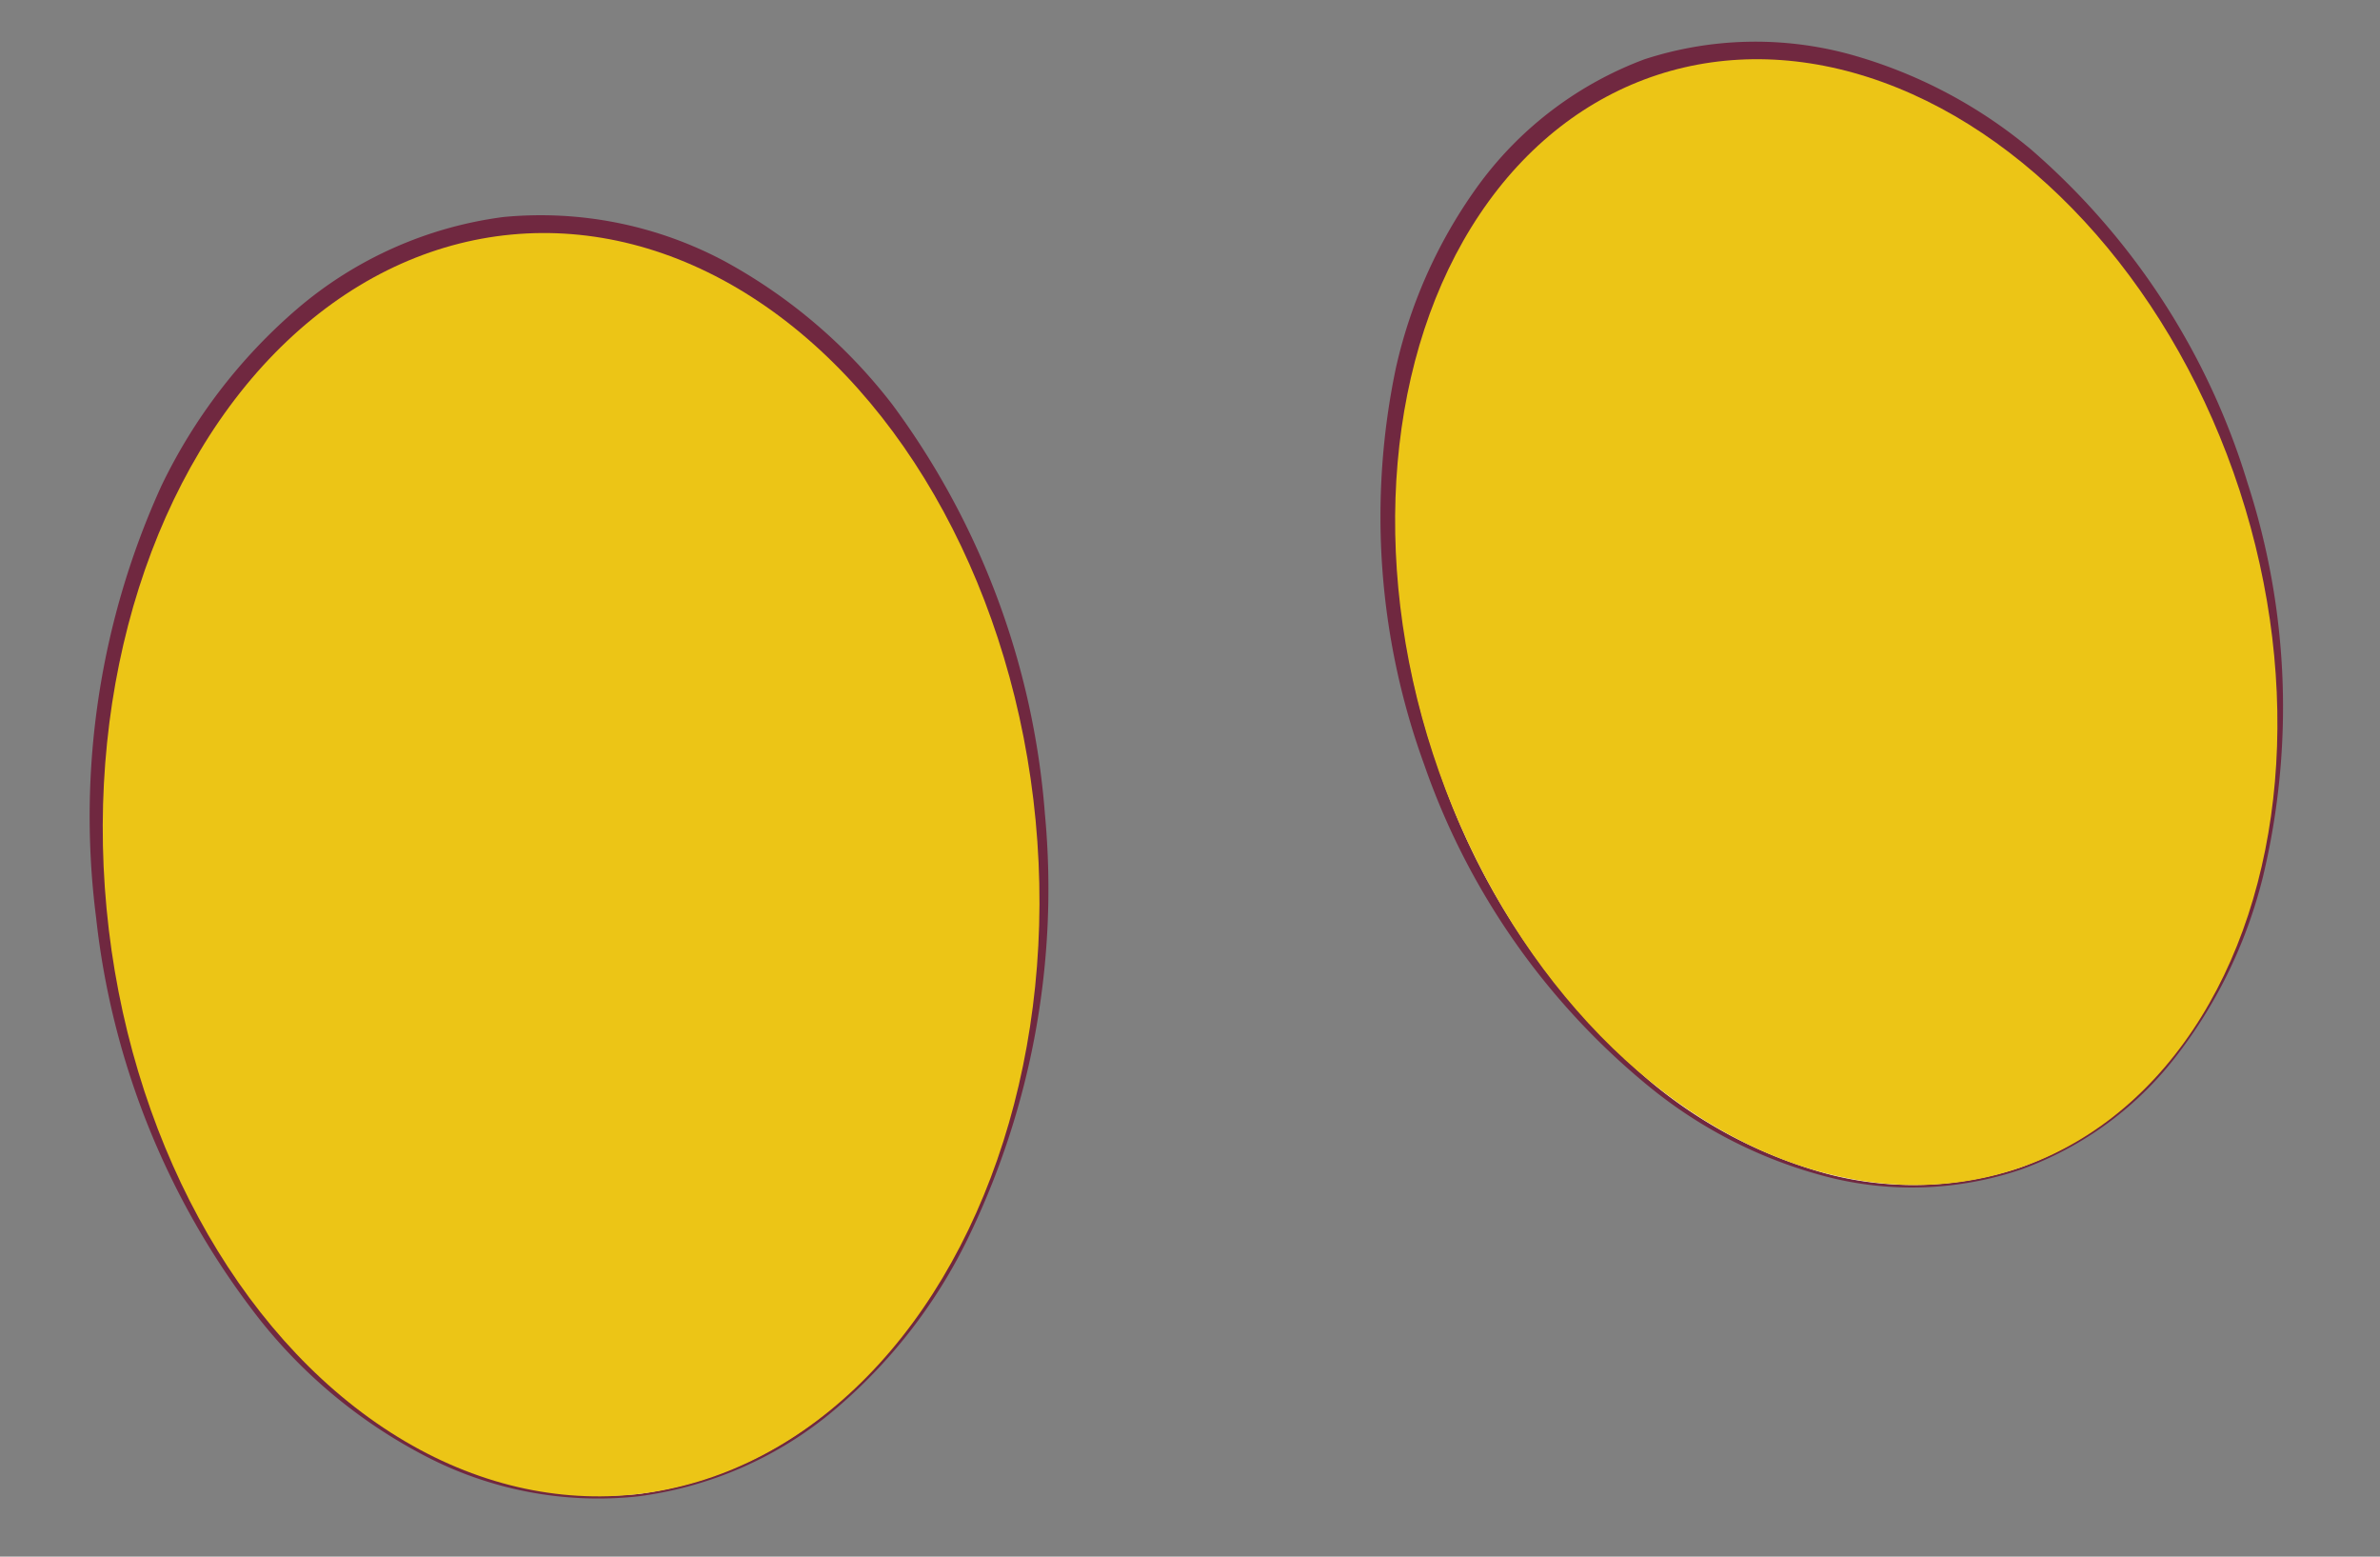 <svg id="bef2370f-d85d-46c1-a465-933c230a78c8" data-name="Layer 1" xmlns="http://www.w3.org/2000/svg" width="104" height="68" viewBox="0 0 104 68">
  <rect x="0" y="0" width="104" height="68" fill="#808080" stroke="none"/>
  <defs>
    <style>
      .a819f1d9-d021-4f4b-834f-17e0a37856c9 {
        fill: #fff;
      }

      .b957a7cc-8e6e-4982-ab11-db9286e09d18 {
        fill: #702840;
      }

      .a92ab8b6-24dc-4201-97fb-f54fa31253dd {
        fill: #210a11;
      }

      .f25092db-7b9b-4436-aca9-5d8cdead9130 {
        fill: #ecc516;
      }
    </style>
  </defs>
  <g>
    <g>
      <g>
        <g>
          <ellipse class="a819f1d9-d021-4f4b-834f-17e0a37856c9" cx="24.94" cy="37.82" rx="20.39" ry="27.65" transform="translate(-3.46 2.52) rotate(-5.42)"/>
          <path class="b957a7cc-8e6e-4982-ab11-db9286e09d18" d="M27.86,65.37a16.33,16.33,0,0,1-9.23-1.74,22.39,22.39,0,0,1-7.29-6A34.53,34.53,0,0,1,4.2,40.09,34.83,34.83,0,0,1,7.05,21.23,23.75,23.75,0,0,1,13,13.48a17.29,17.29,0,0,1,9-4,17.07,17.07,0,0,1,9.66,1.93A23.33,23.33,0,0,1,39,17.68a34.49,34.49,0,0,1,6.66,17.88,34.9,34.9,0,0,1-3.39,18.59,23,23,0,0,1-5.83,7.46A16.57,16.57,0,0,1,27.86,65.37Zm0-.1a16.48,16.48,0,0,0,8.52-3.79A22.89,22.89,0,0,0,42.08,54a34.15,34.15,0,0,0,3.05-18.43,33.85,33.85,0,0,0-6.79-17.39,22.16,22.16,0,0,0-7.18-6,16.1,16.1,0,0,0-9.11-1.77,16.35,16.35,0,0,0-8.5,3.77,22.71,22.71,0,0,0-5.72,7.42A34.31,34.31,0,0,0,4.75,40a34,34,0,0,0,6.77,17.4,22.33,22.33,0,0,0,7.18,6A16.13,16.13,0,0,0,27.84,65.27Z"/>
        </g>
        <ellipse class="a92ab8b6-24dc-4201-97fb-f54fa31253dd" cx="26.13" cy="40.85" rx="9.24" ry="12.45" transform="translate(-6.48 4.96) rotate(-9.65)"/>
        <ellipse class="a819f1d9-d021-4f4b-834f-17e0a37856c9" cx="29.74" cy="33.41" rx="2.54" ry="3.42" transform="matrix(0.99, -0.17, 0.17, 0.99, -5.18, 5.46)"/>
      </g>
      <g>
        <g>
          <ellipse class="a819f1d9-d021-4f4b-834f-17e0a37856c9" cx="80.22" cy="27.22" rx="18.54" ry="25.15" transform="translate(-4.49 26.27) rotate(-18.1)"/>
          <path class="b957a7cc-8e6e-4982-ab11-db9286e09d18" d="M88.31,51.09a14.88,14.88,0,0,1-8.54.3,20.34,20.34,0,0,1-7.68-3.9,31.51,31.51,0,0,1-9.86-14.1A31.63,31.63,0,0,1,61,16.06,21.64,21.64,0,0,1,64.67,8a15.87,15.87,0,0,1,7.19-5.41,15.68,15.68,0,0,1,9-.21,21.16,21.16,0,0,1,7.88,4.14,31.28,31.28,0,0,1,9.47,14.57,31.71,31.71,0,0,1,.68,17.19A21,21,0,0,1,95.2,46,15,15,0,0,1,88.31,51.09Zm0-.1a14.92,14.92,0,0,0,6.79-5.06,20.69,20.69,0,0,0,3.59-7.74,31.19,31.19,0,0,0-1-17A30.88,30.88,0,0,0,88.2,7.16a20.27,20.27,0,0,0-7.57-3.91A14.07,14.07,0,0,0,65.41,8.54a20.7,20.7,0,0,0-3.6,7.72,31.19,31.19,0,0,0,.95,17,30.81,30.81,0,0,0,9.48,14.09,20.44,20.44,0,0,0,7.57,3.92A14.72,14.72,0,0,0,88.28,51Z"/>
        </g>
        <ellipse class="a92ab8b6-24dc-4201-97fb-f54fa31253dd" cx="80.35" cy="31.98" rx="8.41" ry="11.32" transform="translate(-5.33 20.27) rotate(-13.92)"/>
        <ellipse class="a819f1d9-d021-4f4b-834f-17e0a37856c9" cx="83.13" cy="24.99" rx="2.31" ry="3.11" transform="translate(-3.57 20.74) rotate(-13.92)"/>
      </g>
    </g>
    <ellipse class="f25092db-7b9b-4436-aca9-5d8cdead9130" cx="24.96" cy="37.77" rx="20.39" ry="27.65" transform="translate(-3.46 2.53) rotate(-5.42)"/>
    <ellipse class="f25092db-7b9b-4436-aca9-5d8cdead9130" cx="80.24" cy="27.17" rx="18.54" ry="25.15" transform="translate(-4.47 26.28) rotate(-18.1)"/>
  </g>
</svg>
